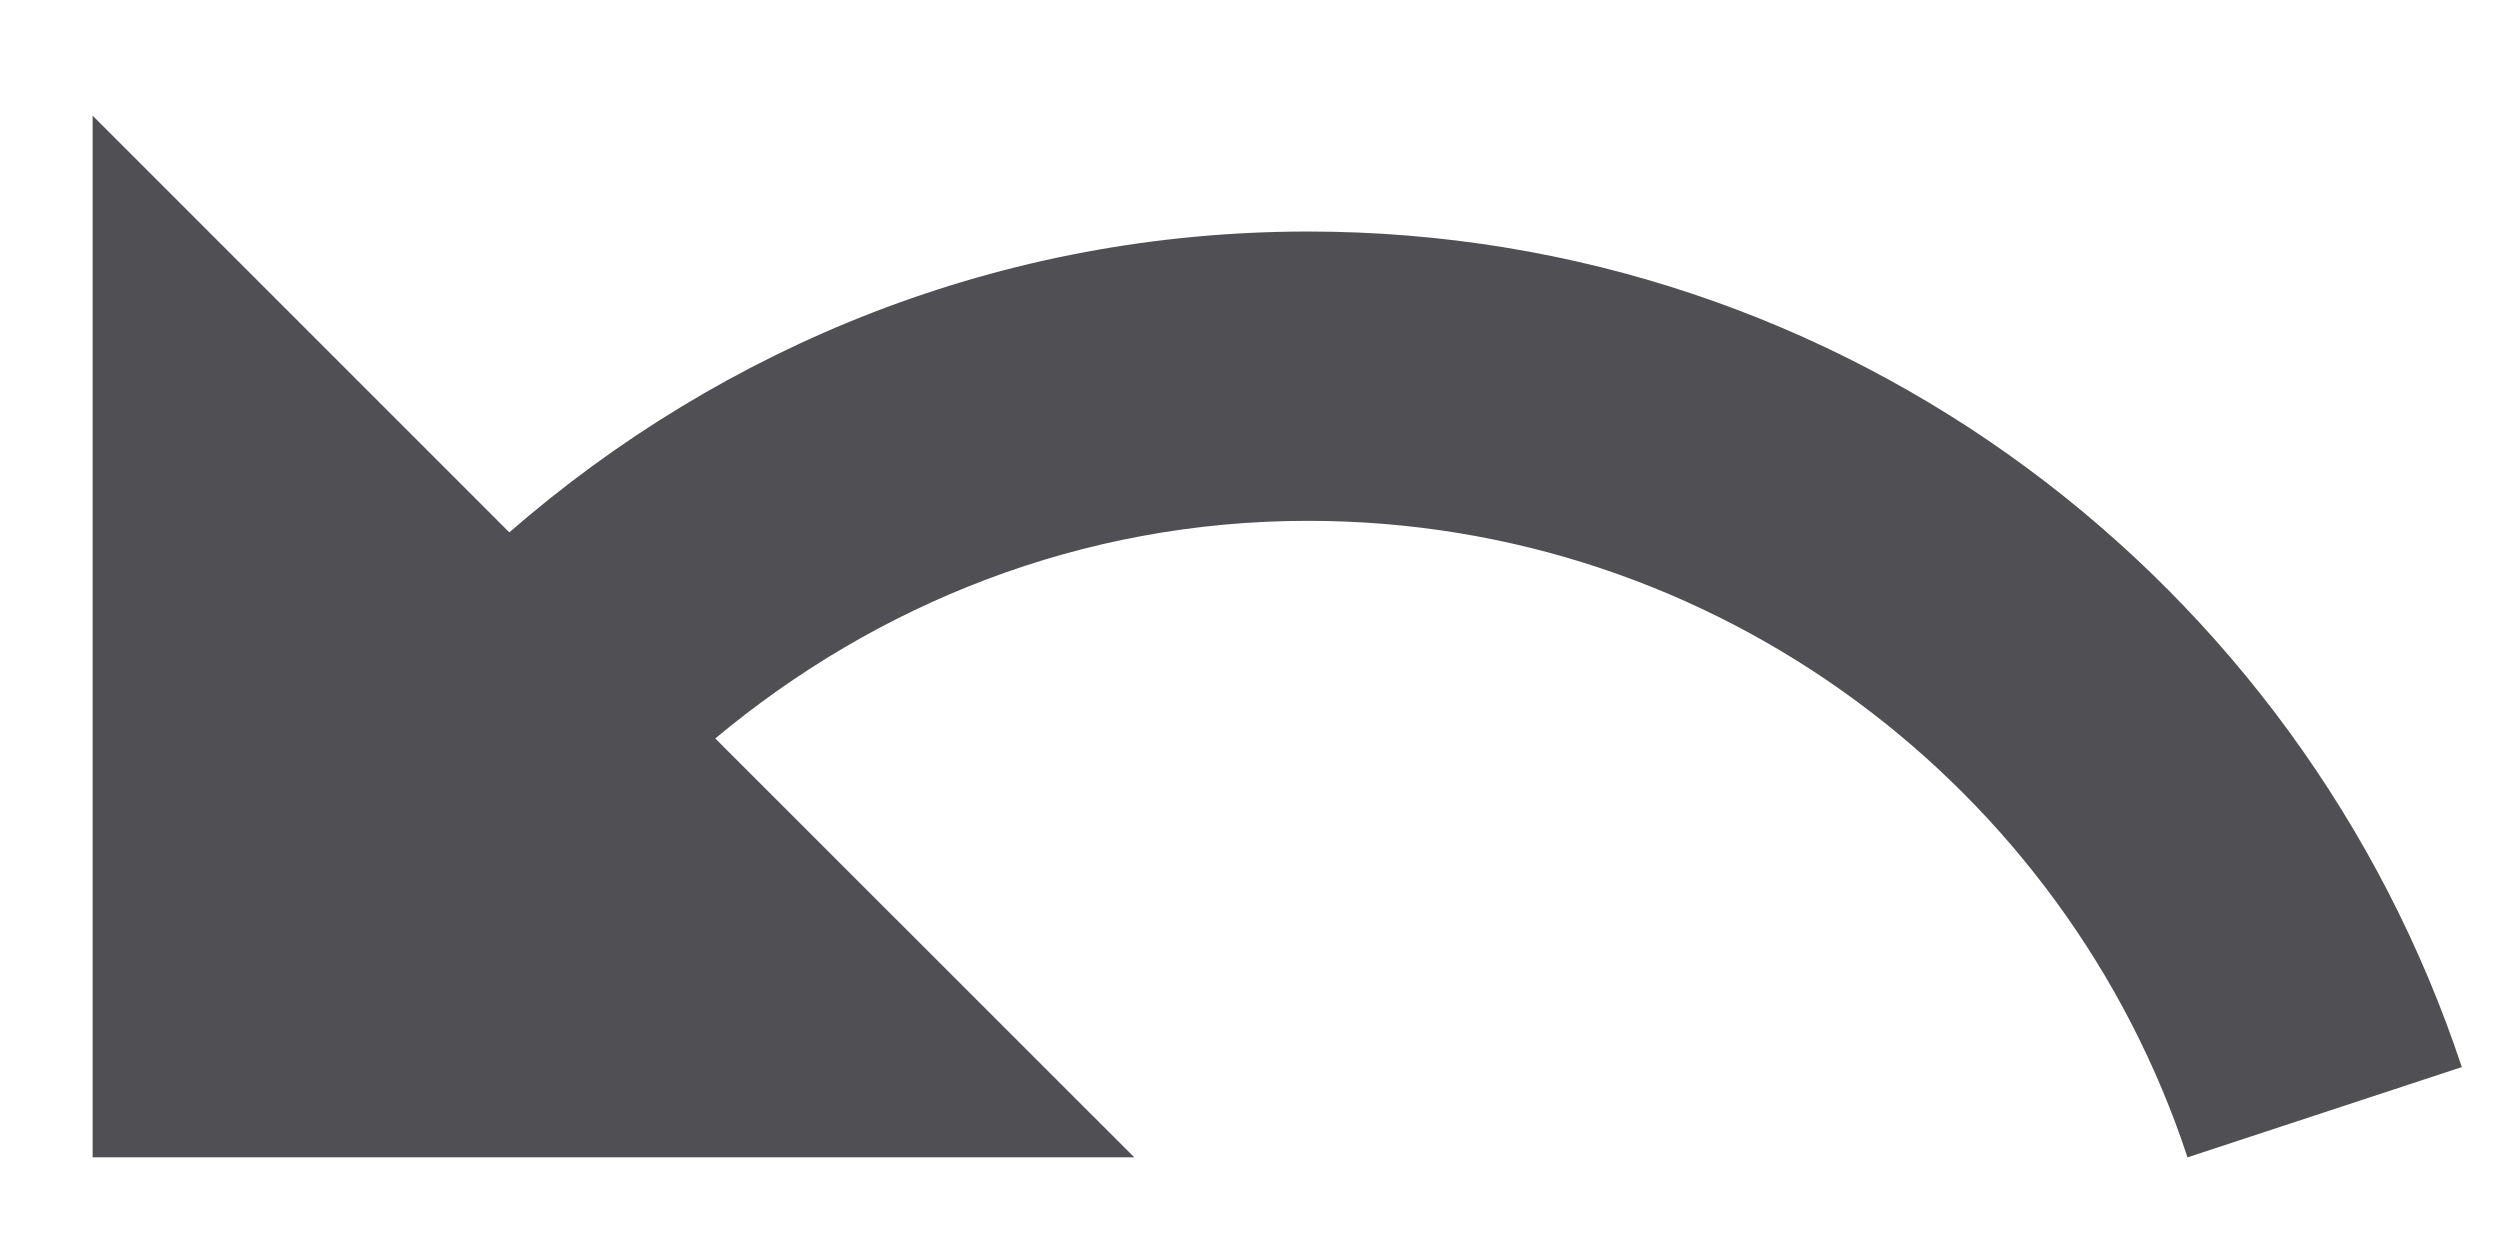 <svg width="18" height="9" viewBox="0 0 18 9" fill="none" xmlns="http://www.w3.org/2000/svg">
<path d="M9.417 1.667C7.208 1.667 5.208 2.492 3.667 3.833L0.667 0.833V8.333H8.167L5.15 5.317C6.308 4.35 7.783 3.75 9.417 3.75C12.367 3.75 14.875 5.675 15.75 8.333L17.725 7.683C16.567 4.192 13.292 1.667 9.417 1.667Z" fill="#504F54"/>
</svg>
